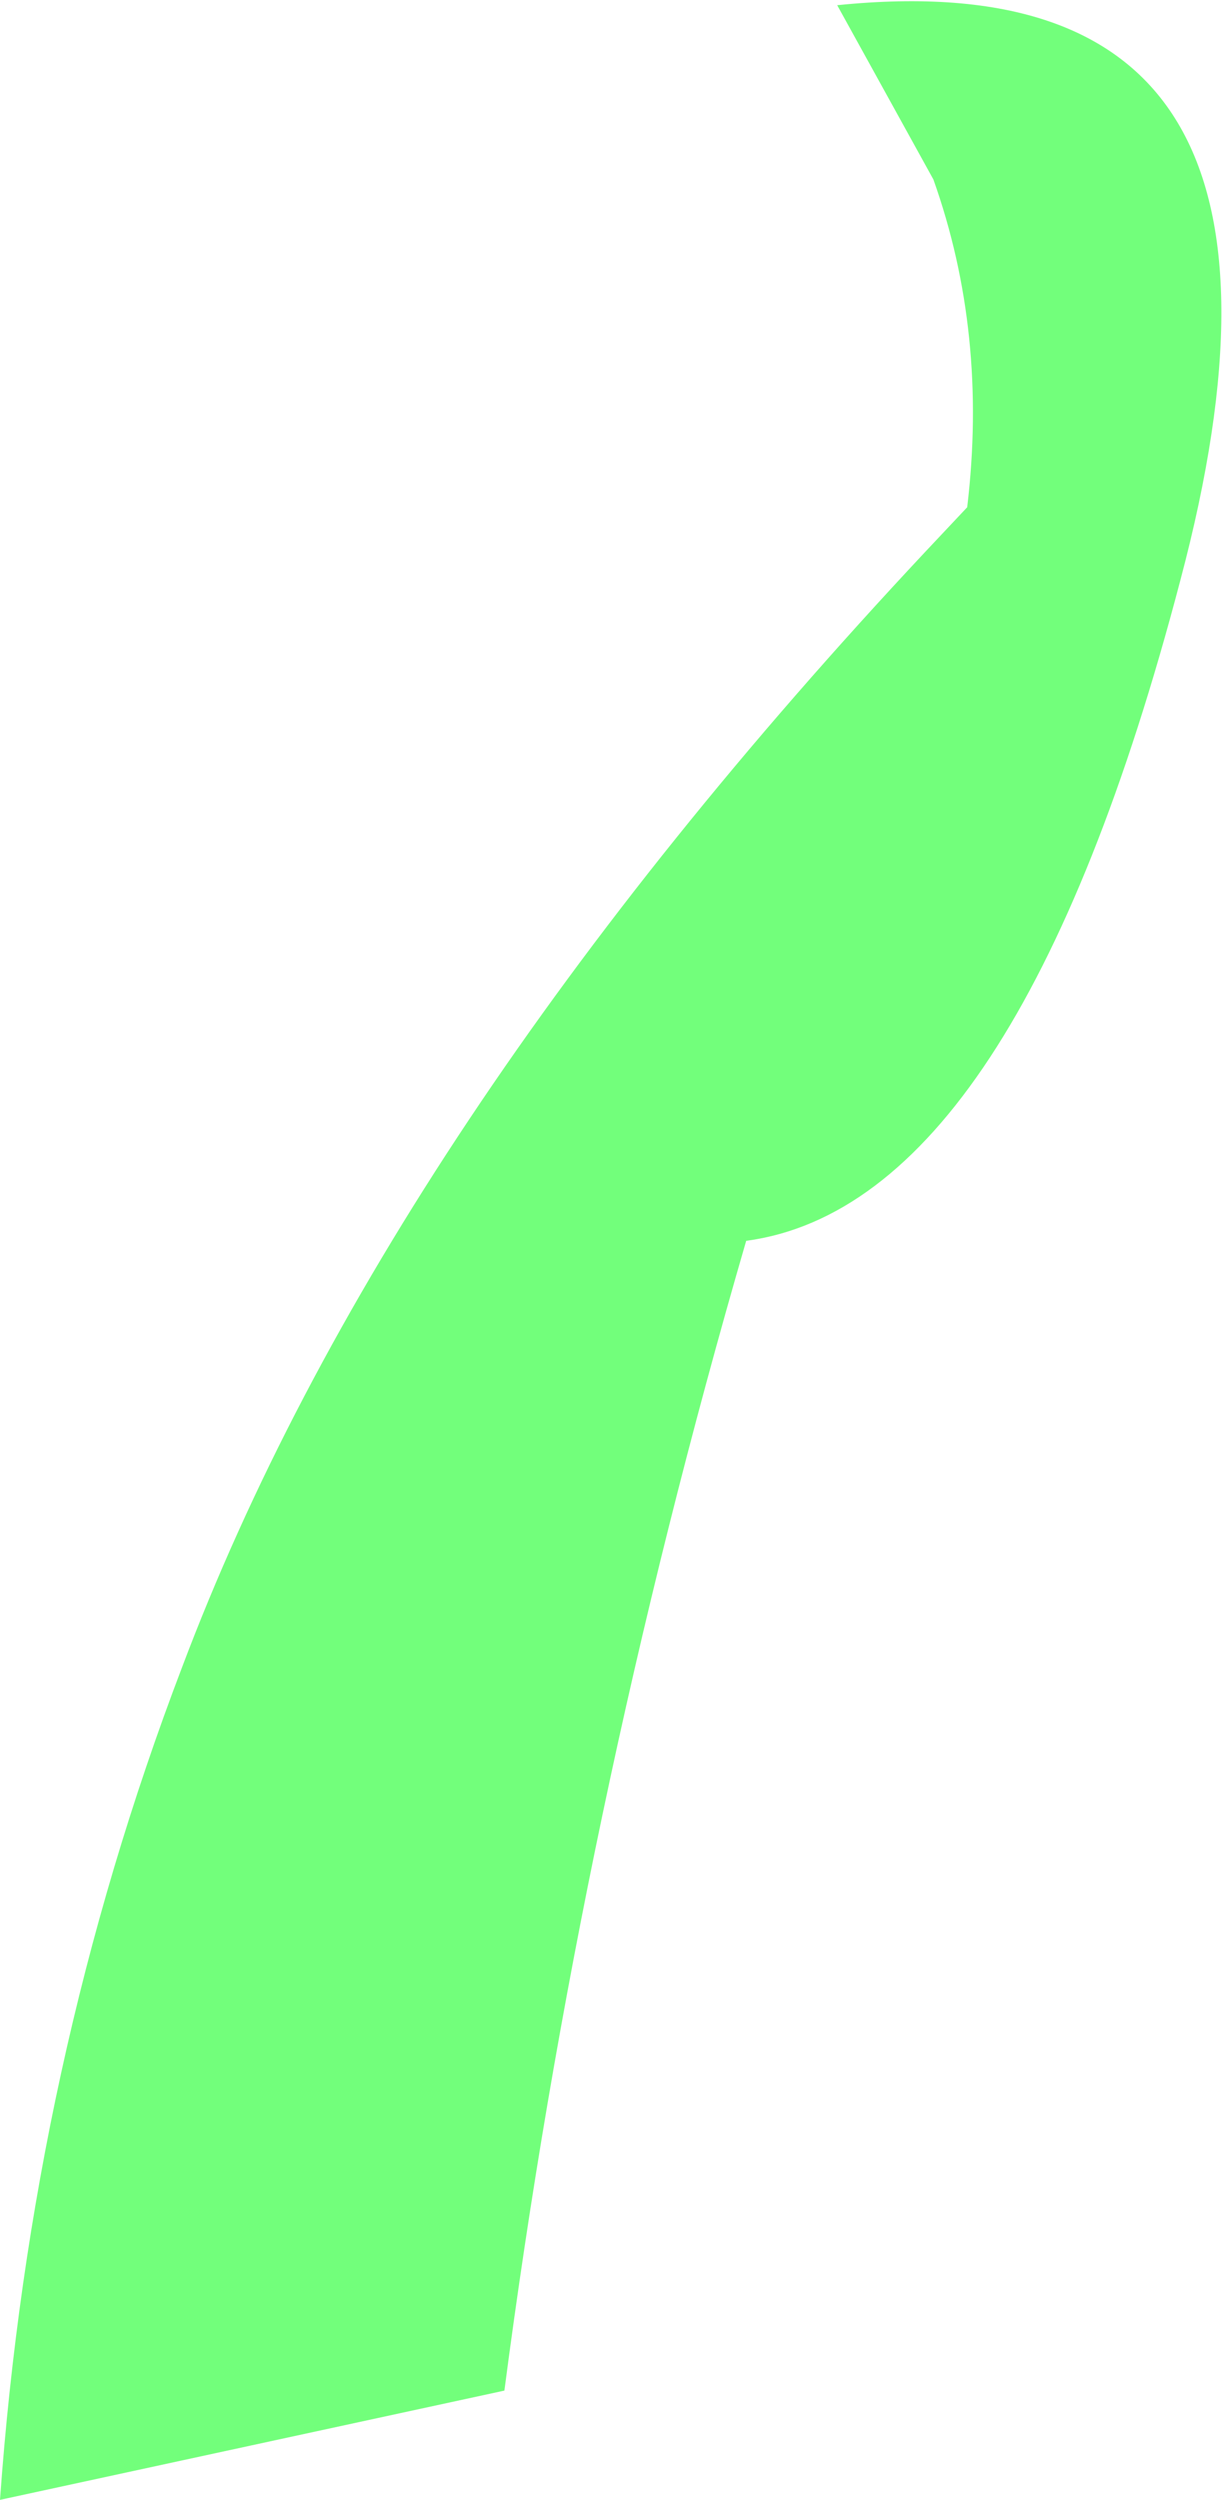 <?xml version="1.0" encoding="UTF-8" standalone="no"?>
<svg xmlns:ffdec="https://www.free-decompiler.com/flash" xmlns:xlink="http://www.w3.org/1999/xlink" ffdec:objectType="shape" height="48.05px" width="23.5px" xmlns="http://www.w3.org/2000/svg">
  <g transform="matrix(1.0, 0.0, 0.0, 1.0, 11.75, 78.65)">
    <path d="M6.05 -68.05 L6.85 -68.9 Q7.25 -72.25 6.2 -75.2 L4.35 -78.55 Q14.15 -79.55 10.95 -67.5 7.8 -55.5 2.6 -54.8 -0.6 -43.8 -2.05 -32.7 L-11.75 -30.6 Q-11.15 -39.0 -8.25 -46.6 -4.35 -56.95 6.05 -68.05" fill="#72ff7b" fill-rule="evenodd" stroke="none"/>
  </g>
</svg>
